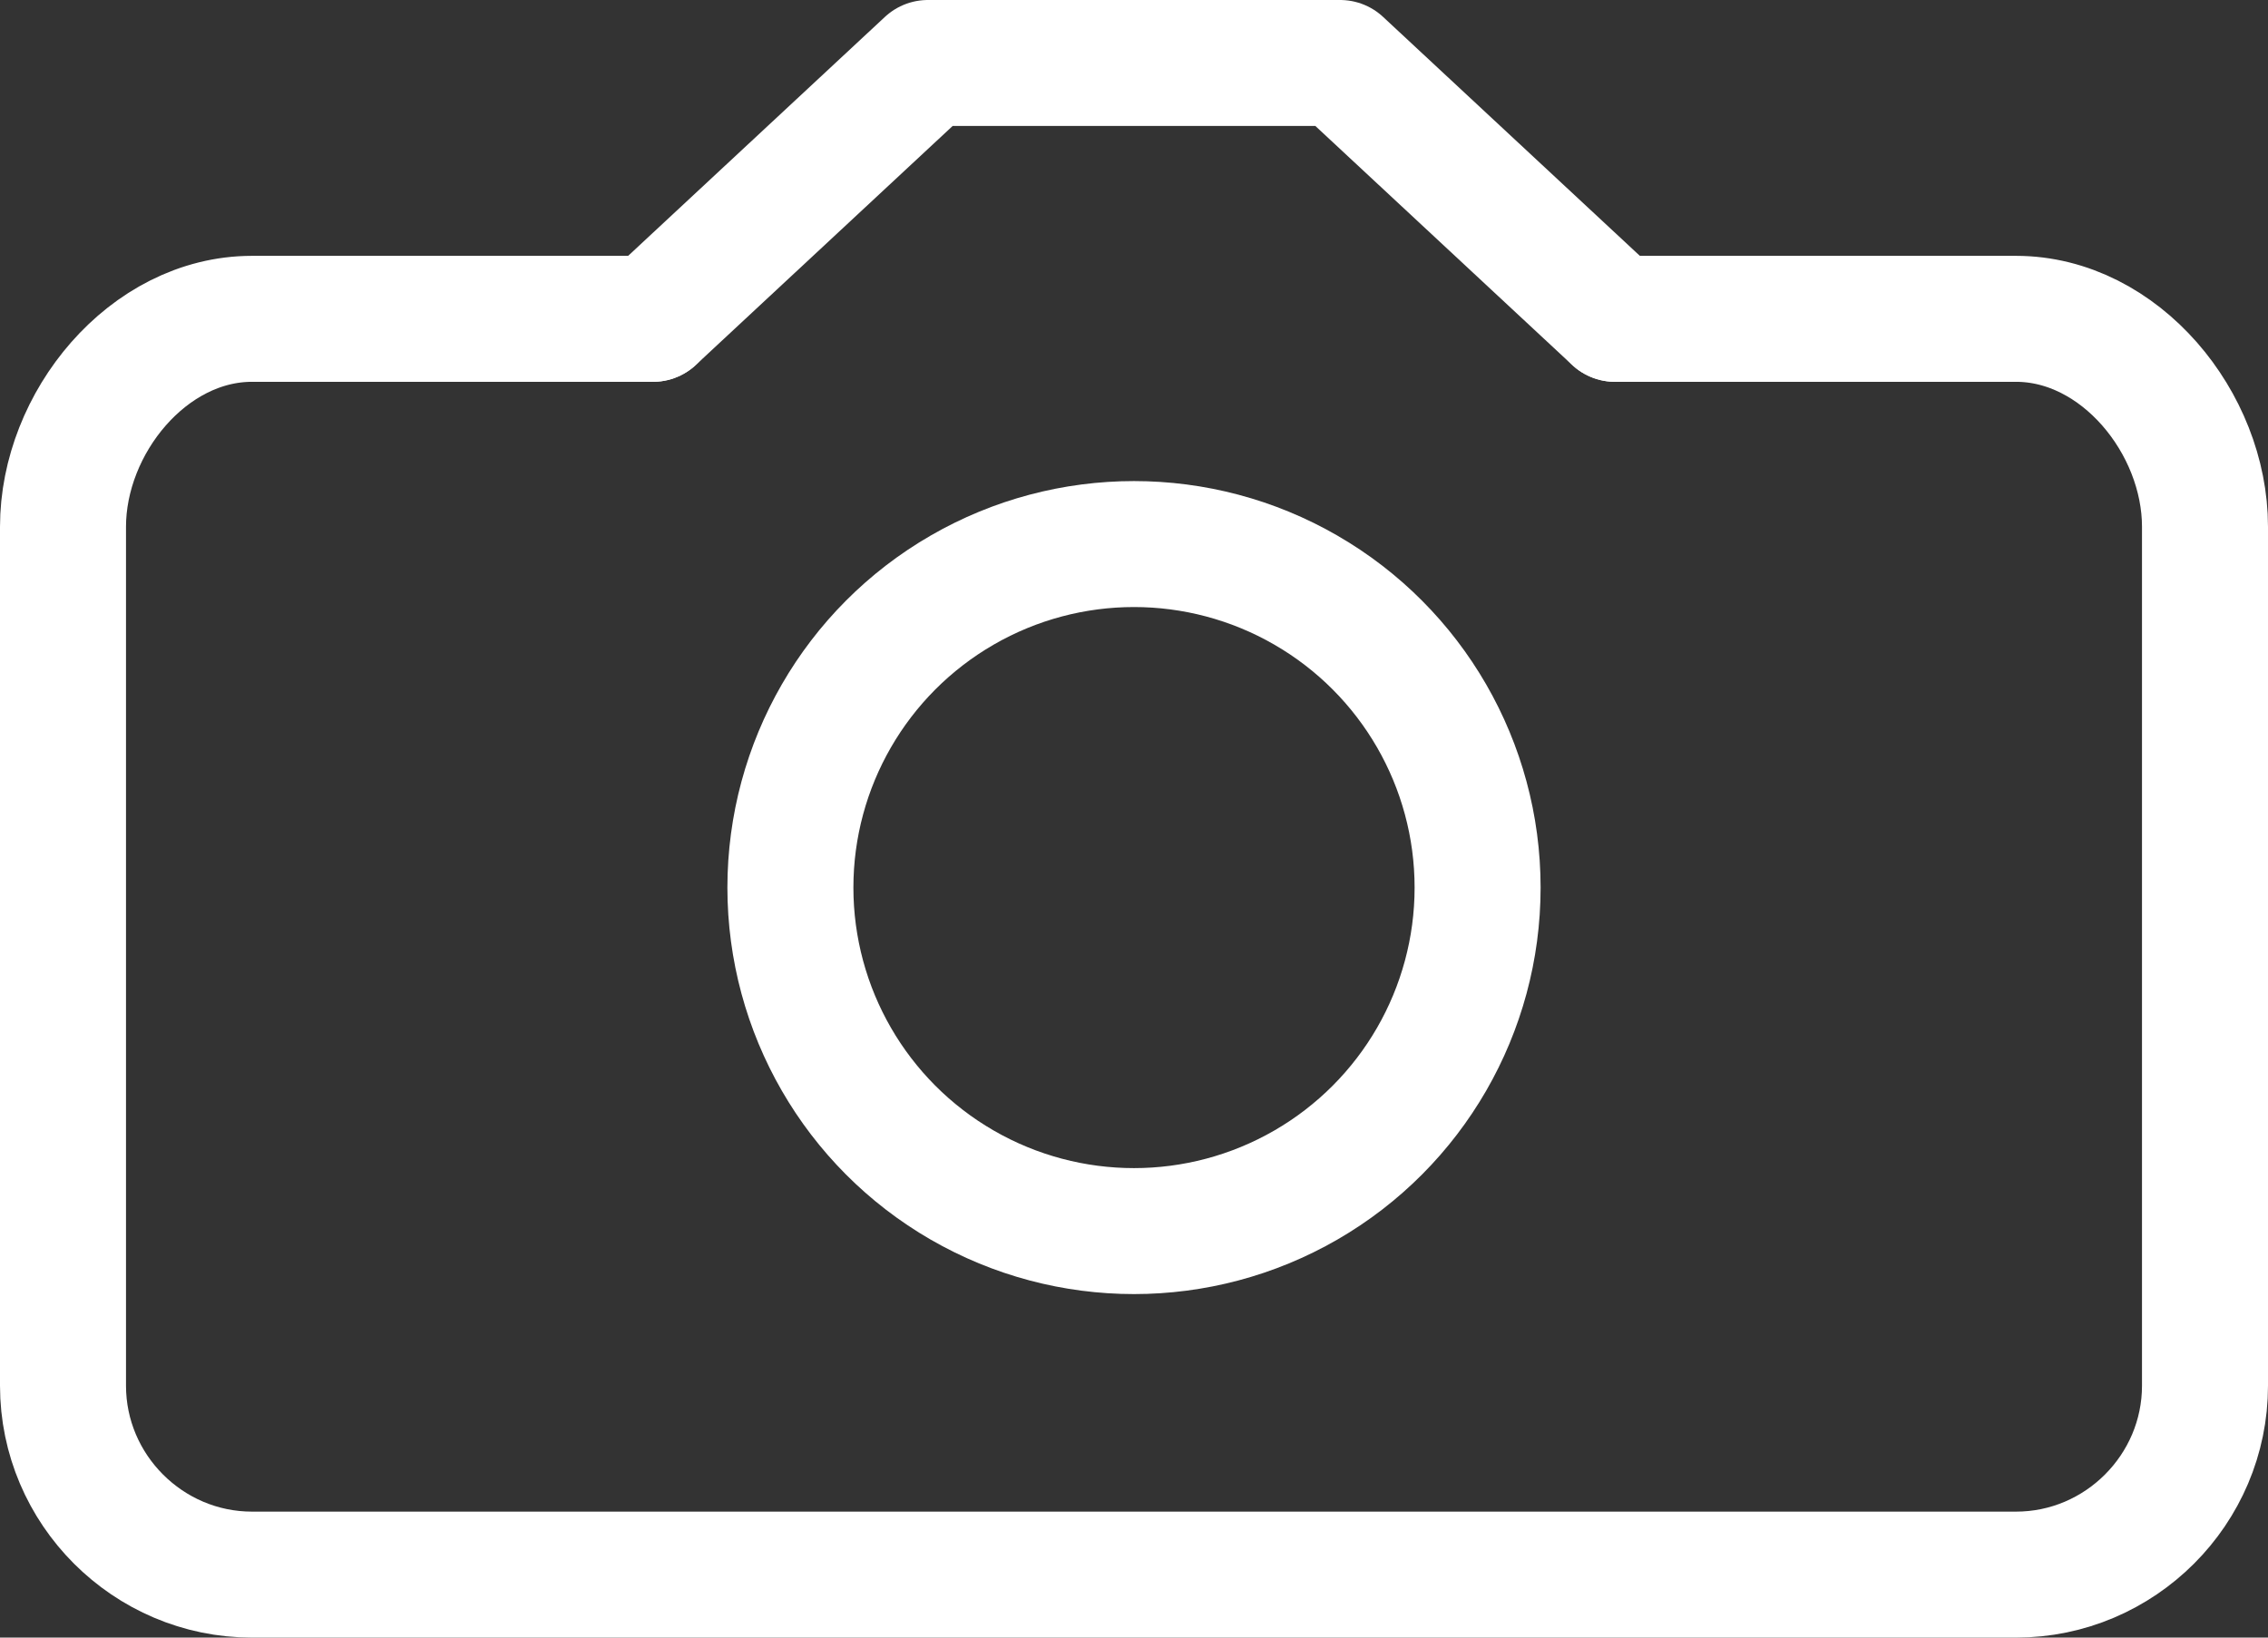 <?xml version="1.0" encoding="iso-8859-1"?>
<!-- Generator: Adobe Illustrator 18.1.0, SVG Export Plug-In . SVG Version: 6.00 Build 0)  -->
<svg version="1.1" id="icons" xmlns="http://www.w3.org/2000/svg" xmlns:xlink="http://www.w3.org/1999/xlink" x="0px" y="0px"
	 viewBox="0 0 18 13" style="enable-background:new 0 0 18 13;" xml:space="preserve">
<rect x="0" y="0" width="18" height="13" fill="#333333" stroke="none"/>
<circle style="fill:none;stroke:#ffffff;stroke-miterlimit:10;" cx="9" cy="7.046" r="2.727"/>
<path style="fill:none;stroke:#ffffff;stroke-linecap:round;stroke-linejoin:round;stroke-miterlimit:10;" d="M12.818,2.531H16
	c0.825,0,1.5,0.826,1.5,1.651V11c0,0.825-0.675,1.5-1.5,1.5H2c-0.825,0-1.5-0.675-1.5-1.5V4.182c0-0.825,0.675-1.651,1.5-1.651
	h3.182"/>
<polyline style="fill:none;stroke:#ffffff;stroke-linecap:round;stroke-linejoin:round;stroke-miterlimit:10;" points="5.182,2.531
	7.364,0.5 10.636,0.5 12.818,2.531 "/>
</svg>
